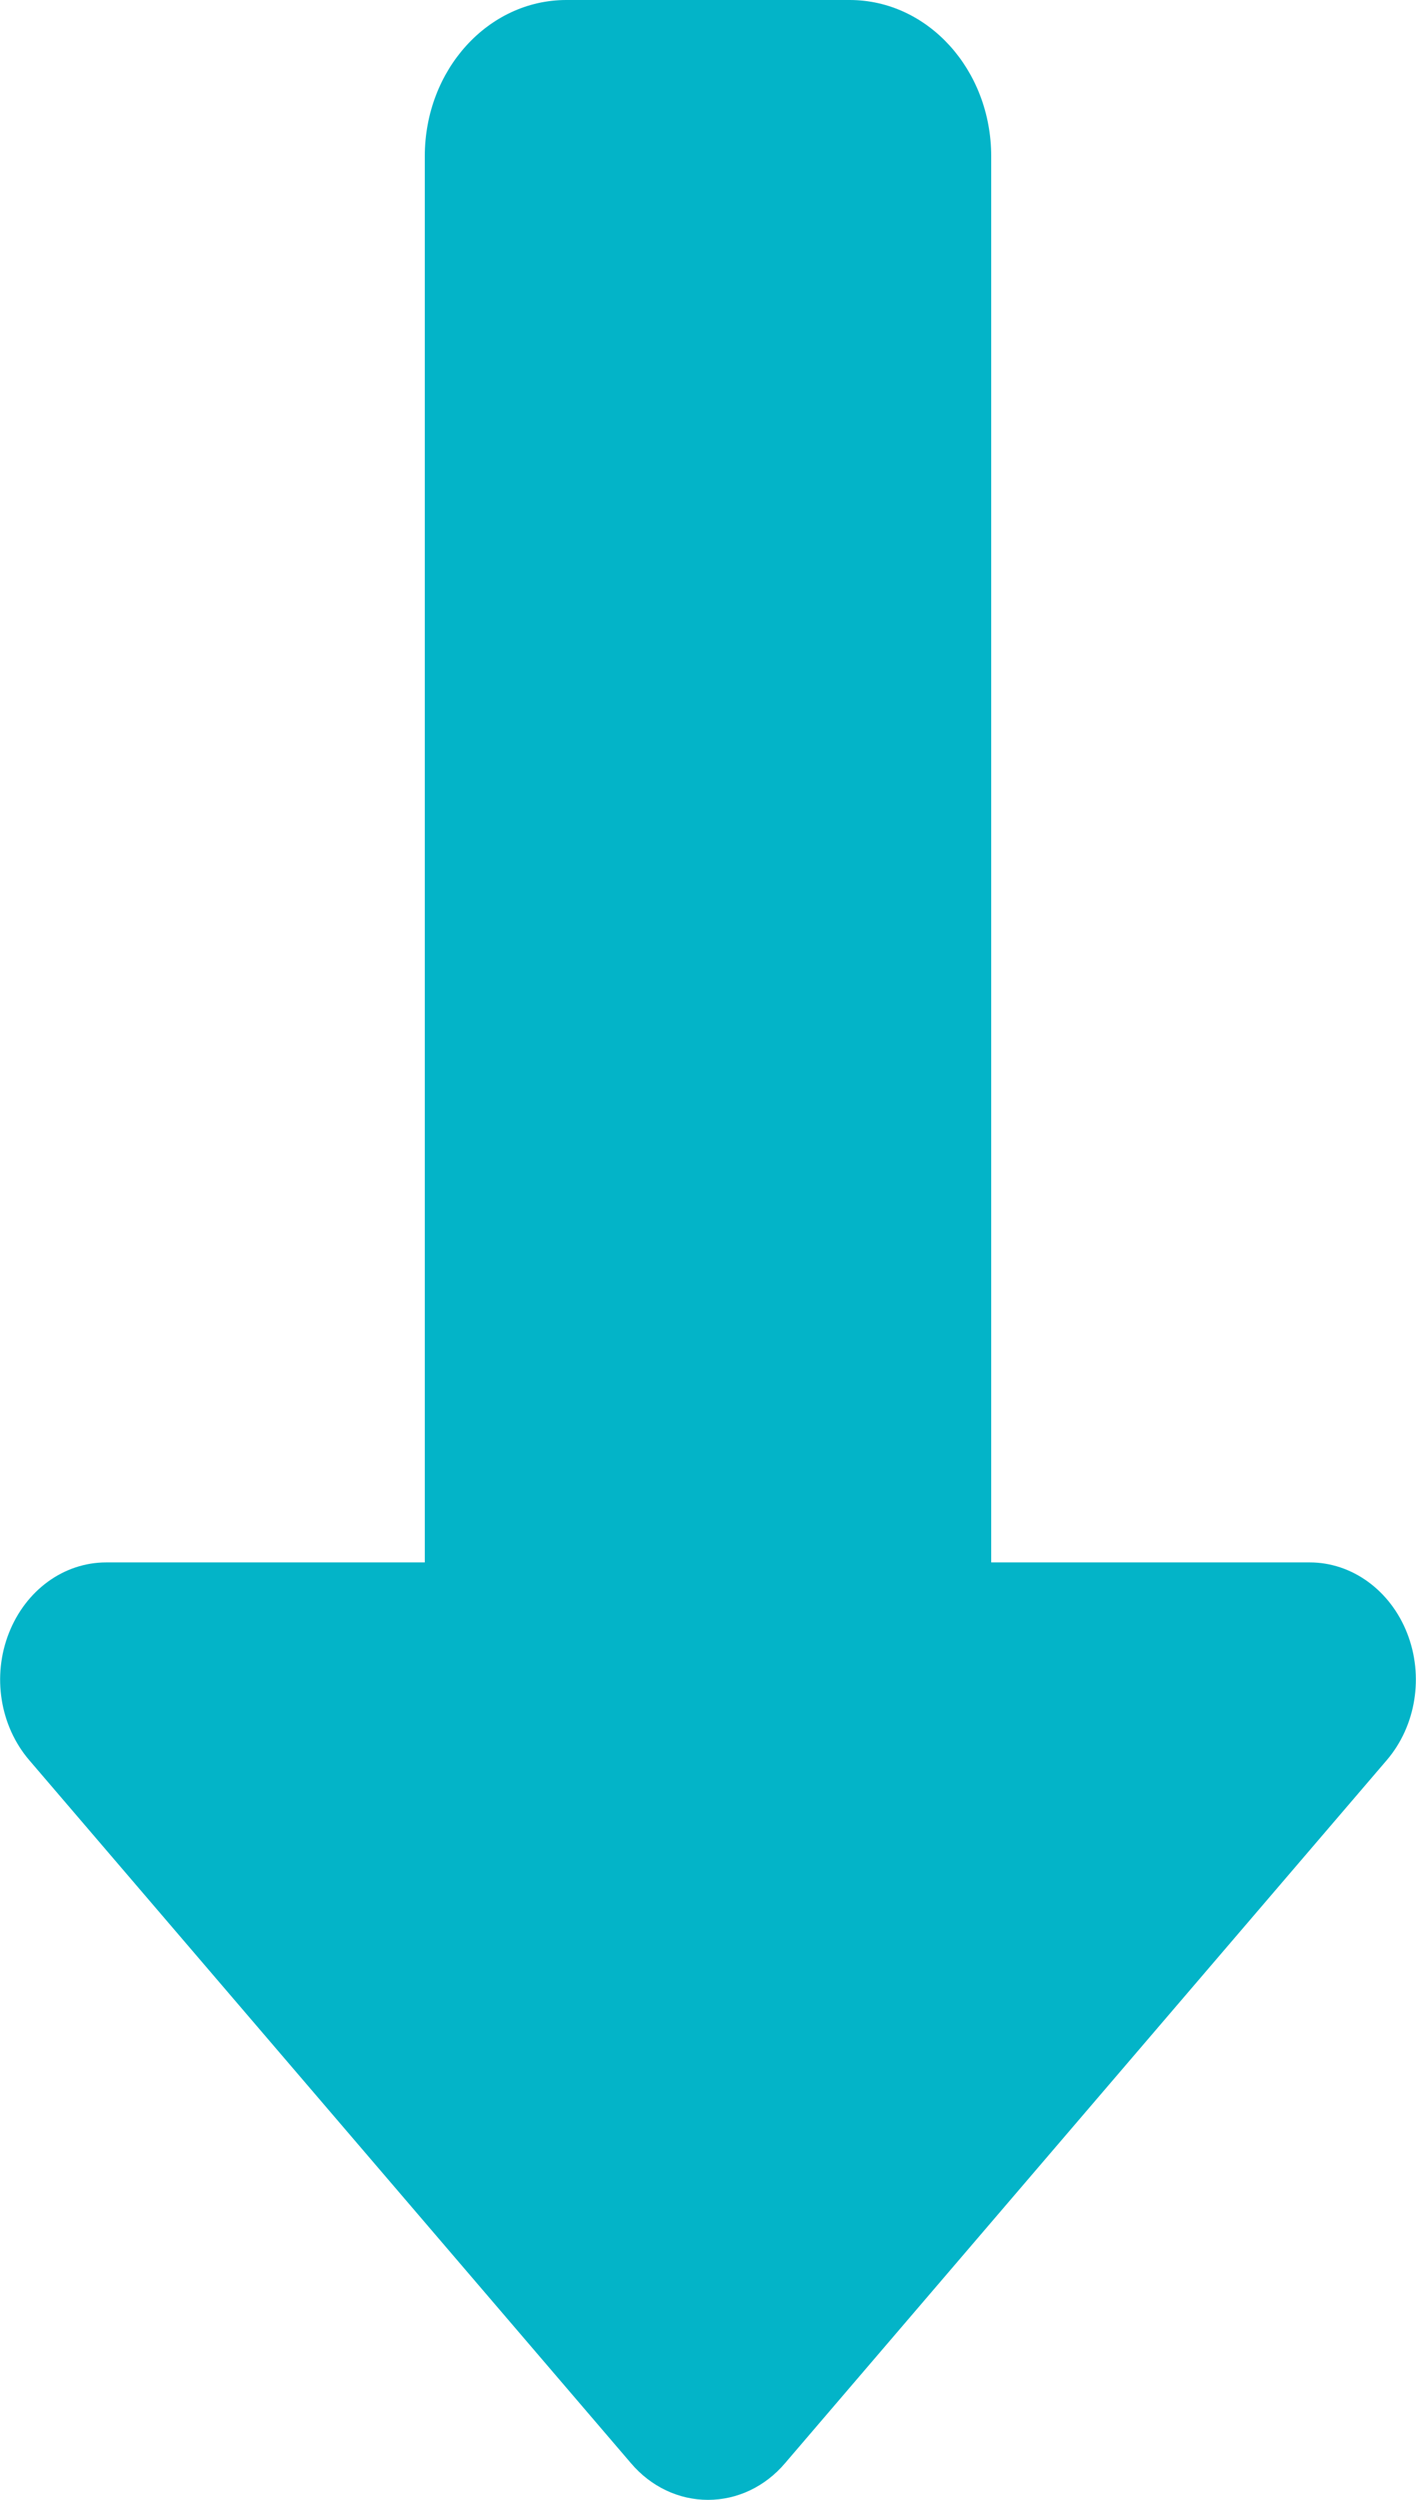 <svg width="17" height="30" viewBox="0 0 17 30" fill="none" xmlns="http://www.w3.org/2000/svg">
<g clip-path="url(#clip0_1137_5064)">
<path d="M0.106 19.6C-0.096 20.115 -7.77051e-05 20.713 0.351 21.123L7.576 29.561C7.815 29.842 8.149 30 8.5 30C8.851 30 9.185 29.842 9.424 29.561L16.649 21.123C17 20.713 17.096 20.115 16.894 19.6C16.692 19.084 16.23 18.75 15.725 18.75H11.9V1.875C11.9 0.838 11.14 0 10.2 0H6.8C5.86 0 5.1 0.838 5.1 1.875V18.75H1.275C0.765 18.75 0.308 19.084 0.106 19.6Z" fill="#03B4C8"/>
</g>
<defs>
<clipPath id="clip0_1137_5064">
<rect width="17" height="30" fill="white"/>
</clipPath>
</defs>
</svg>
